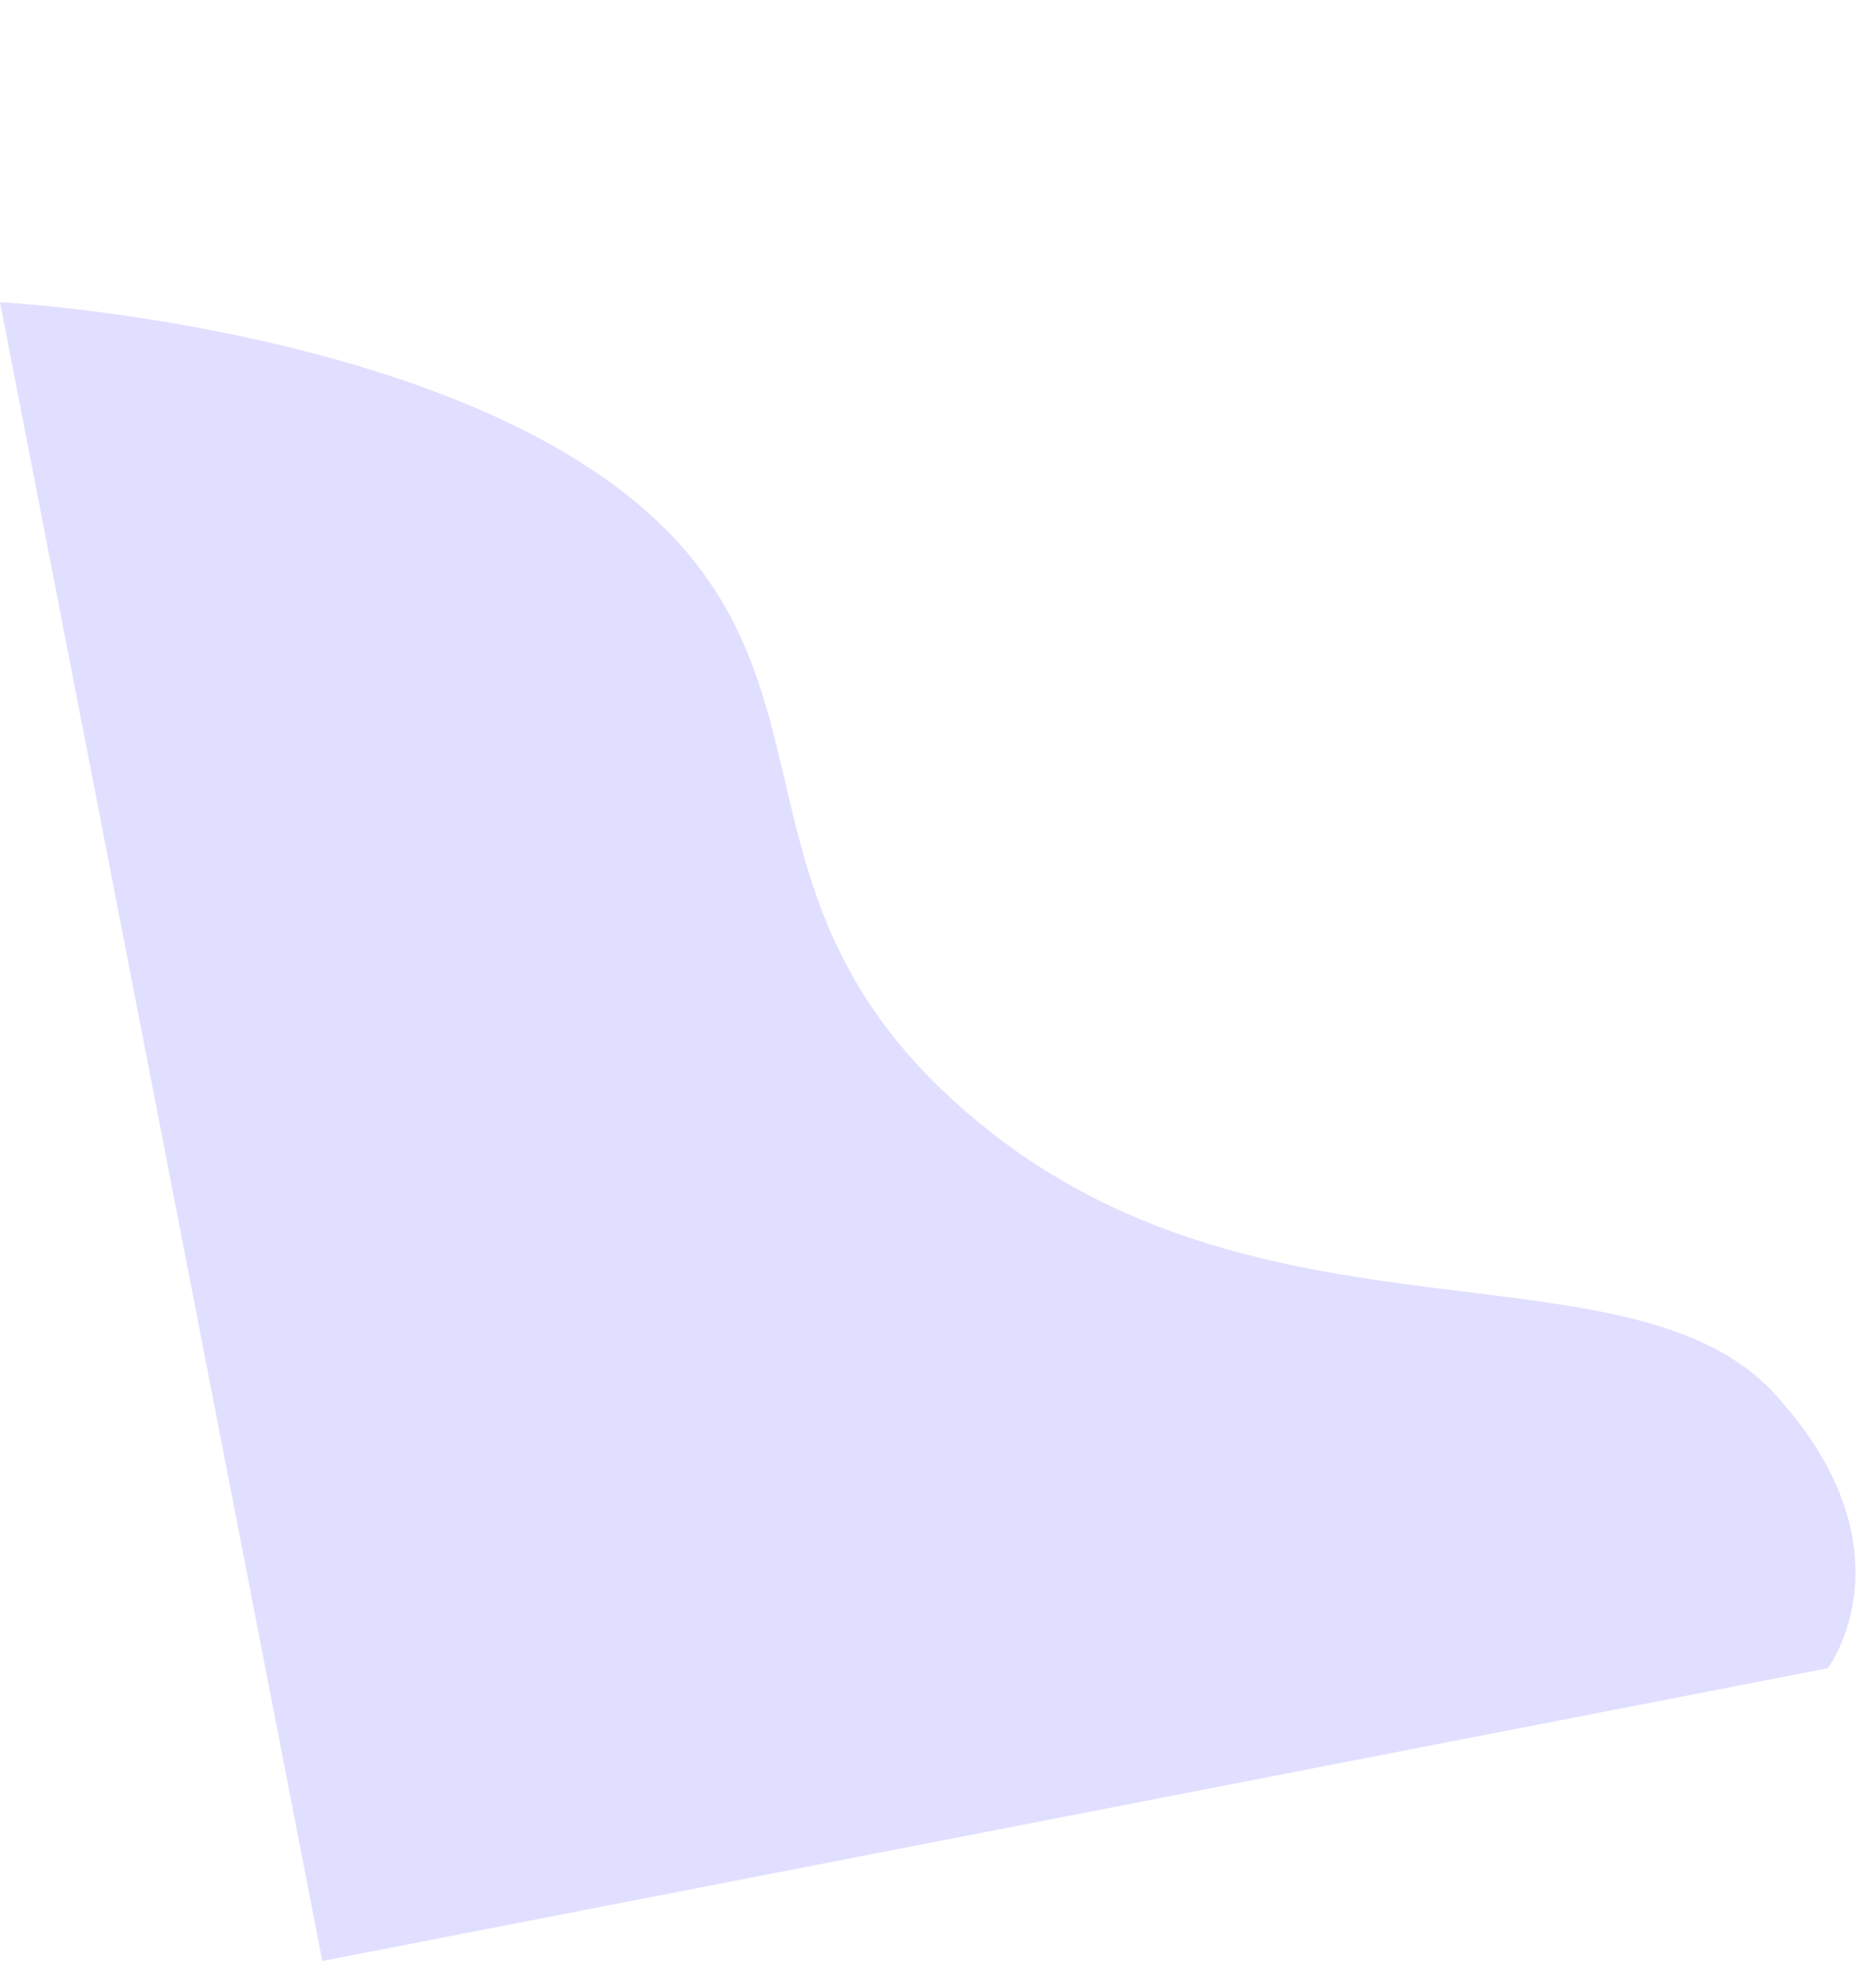 <svg xmlns="http://www.w3.org/2000/svg" width="1068.459" height="1116.331" viewBox="0 0 1068.459 1116.331">
  <path id="Path_2182" data-name="Path 2182" d="M-17518.035-9687.382c-62.832-102.411-275.053-76.2-409.123-230.606s-28.818-261.476-127.162-387.008-337.252-185.213-337.252-185.213v962h873.537S-17455.2-9584.969-17518.035-9687.382Z" transform="translate(20055.295 6960.204) rotate(-11)" fill="#e1dfff"/>
</svg>
